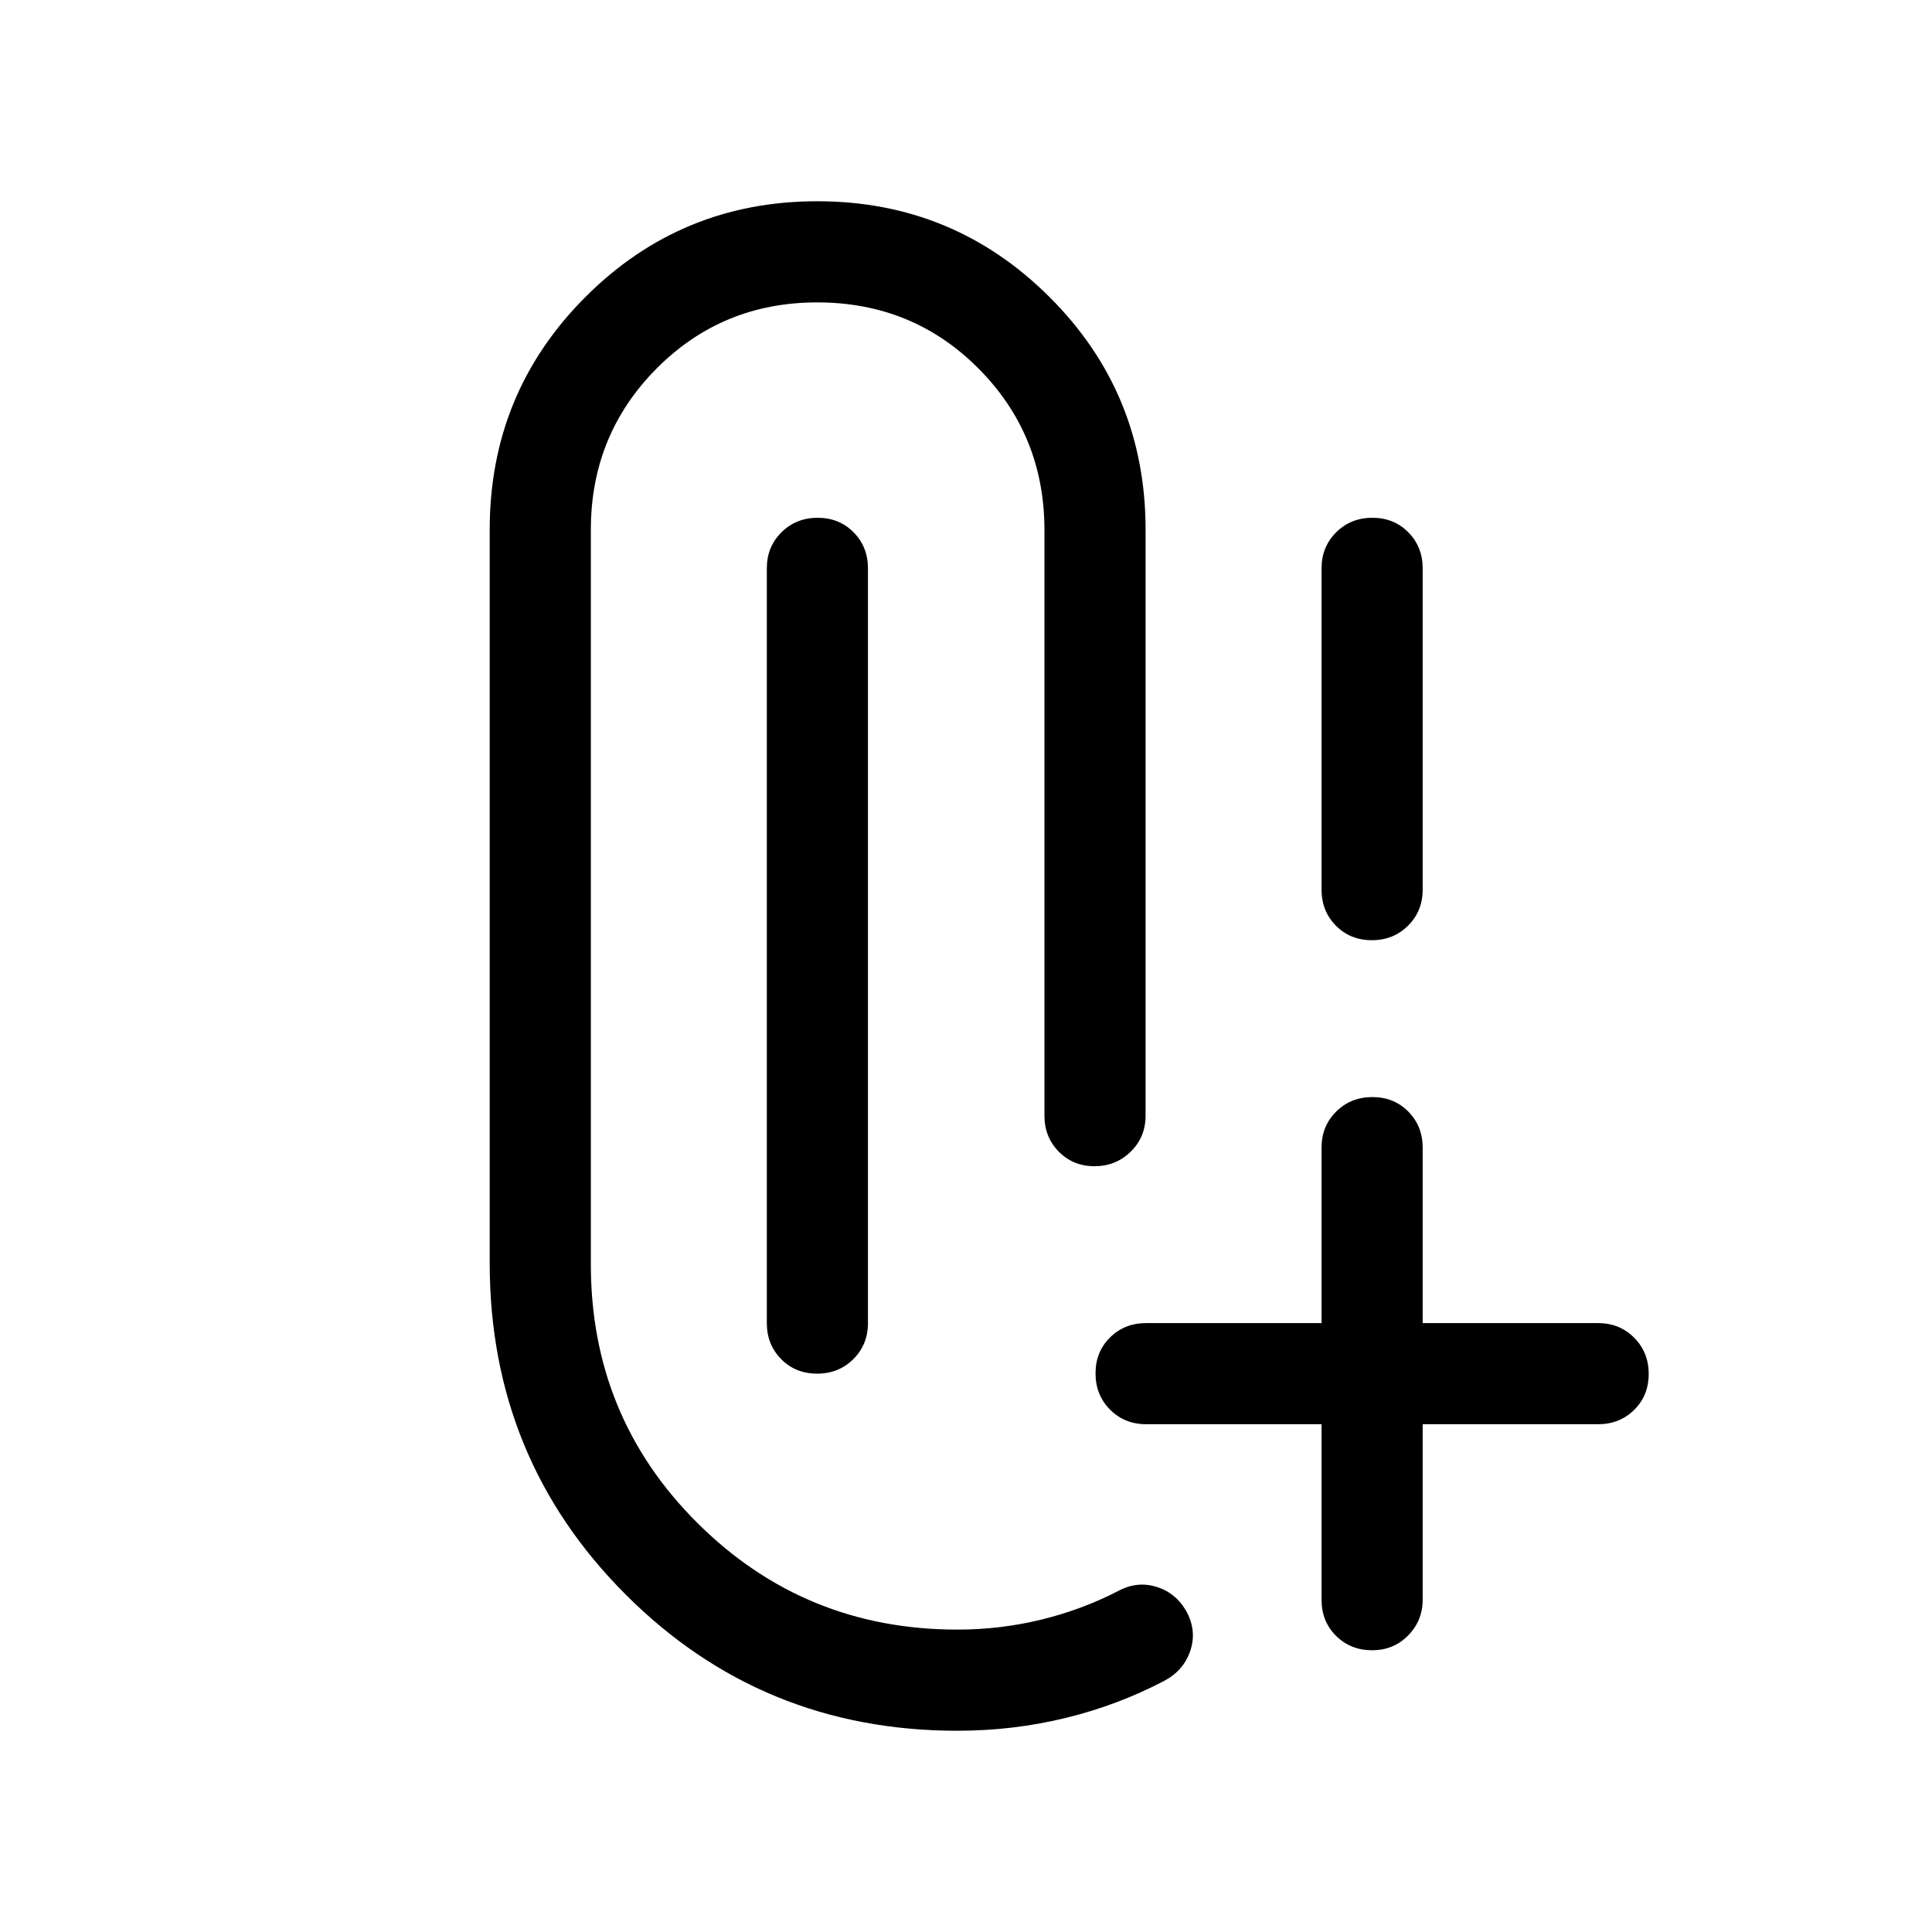<svg xmlns="http://www.w3.org/2000/svg" height="40" viewBox="0 -960 960 960" width="40"><path d="M475.69-100q-97.13 0-164.74-67.62-67.62-67.62-67.62-164.71v-364.49q0-67.99 47.54-115.58Q338.41-860 406.09-860q67.69 0 115.41 47.6 47.73 47.59 47.73 115.58v291.18q0 10.68-7.39 17.9-7.38 7.23-18 7.23-10.61 0-17.74-7.23-7.12-7.22-7.12-17.9V-697.2q-.21-47.03-32.87-79.79-32.67-32.75-80.04-32.75-47.18 0-79.83 32.88-32.65 32.89-32.65 80.04v364.49q-.21 76.18 52.98 129.12 53.18 52.95 129.15 52.95 21.46 0 41.77-4.98 20.31-4.99 38.07-14.17 9.47-5.13 19.25-2.04 9.78 3.08 14.91 12.53 5 9.46 1.73 19.18-3.27 9.71-12.73 14.84-23.23 12.21-49.25 18.55-26.01 6.35-53.78 6.35Zm206.09-40q-10.68 0-17.9-7.14-7.21-7.14-7.21-17.99v-87.18h-87.18q-10.68 0-17.91-7.26-7.22-7.26-7.22-18t7.22-17.87q7.23-7.12 17.91-7.12h87.18v-87.18q0-10.68 7.26-17.91 7.26-7.22 18-7.22t17.86 7.22q7.13 7.23 7.13 17.91v87.18h87.18q10.68 0 17.91 7.26 7.22 7.26 7.22 18t-7.22 17.86q-7.23 7.13-17.91 7.13h-87.18v87.18q0 10.44-7.23 17.79-7.22 7.34-17.91 7.34ZM406.02-277.44q-10.74 0-17.87-7.22-7.12-7.22-7.12-17.9v-375.03q0-10.68 7.26-17.9 7.26-7.23 18-7.23t17.86 7.23q7.13 7.22 7.13 17.9v375.03q0 10.68-7.26 17.9-7.26 7.22-18 7.22Zm275.64-215.38q-10.74 0-17.86-7.22-7.13-7.23-7.13-17.91v-159.64q0-10.68 7.26-17.9 7.26-7.23 18-7.23t17.86 7.23q7.13 7.22 7.13 17.9v159.64q0 10.68-7.26 17.91-7.26 7.22-18 7.22Z"/></svg>